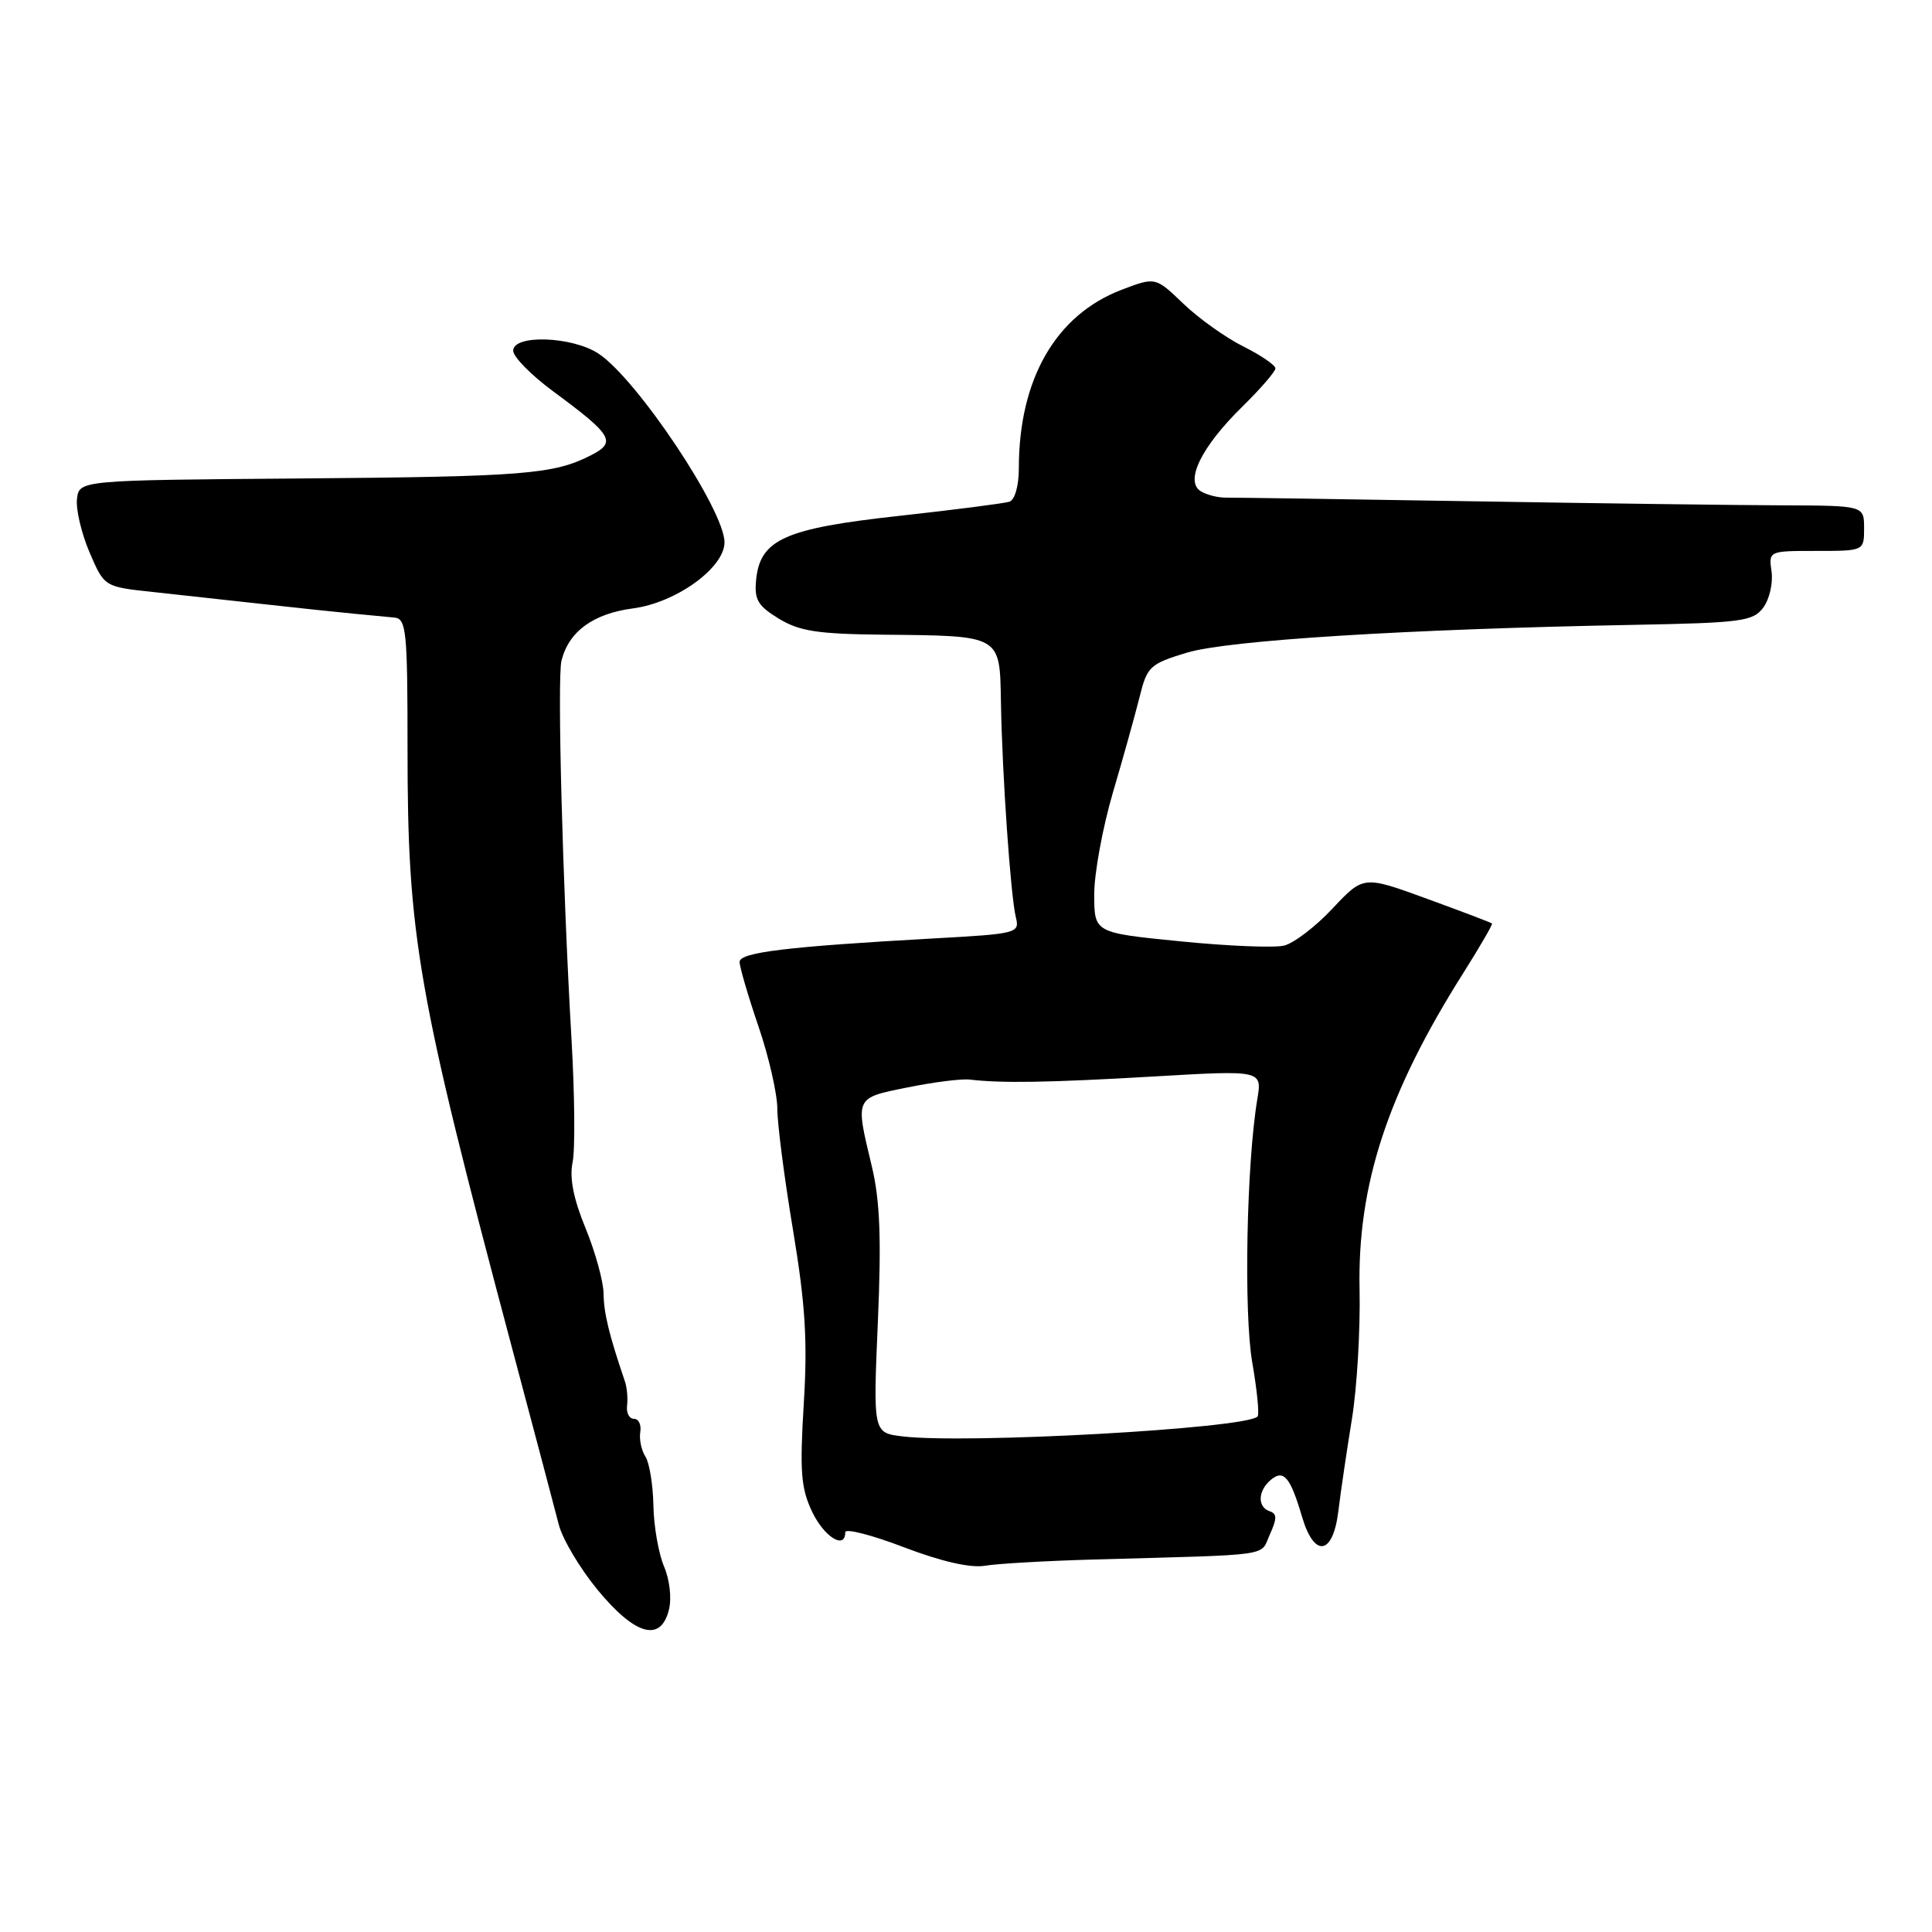 <?xml version="1.0" encoding="UTF-8" standalone="no"?>
<!DOCTYPE svg PUBLIC "-//W3C//DTD SVG 1.1//EN" "http://www.w3.org/Graphics/SVG/1.1/DTD/svg11.dtd" >
<svg xmlns="http://www.w3.org/2000/svg" xmlns:xlink="http://www.w3.org/1999/xlink" version="1.1" viewBox="0 0 256 256">
 <g >
 <path fill="currentColor"
d=" M 88.63 213.32 C 89.02 211.80 88.74 209.33 87.99 207.57 C 87.27 205.88 86.63 202.25 86.58 199.50 C 86.53 196.75 86.05 193.82 85.52 193.00 C 84.99 192.18 84.68 190.71 84.84 189.75 C 85.00 188.79 84.62 188.00 84.00 188.00 C 83.38 188.00 82.97 187.21 83.09 186.25 C 83.21 185.29 83.08 183.82 82.79 183.00 C 80.71 176.89 80.00 173.97 79.98 171.43 C 79.96 169.82 78.89 165.92 77.60 162.77 C 75.99 158.87 75.44 156.09 75.87 154.02 C 76.22 152.36 76.15 145.03 75.73 137.75 C 74.55 117.34 73.82 89.86 74.40 87.54 C 75.37 83.66 78.60 81.31 83.91 80.61 C 89.61 79.85 96.00 75.23 96.00 71.86 C 96.00 67.59 84.40 50.22 79.31 46.86 C 75.82 44.56 68.00 44.29 68.00 46.47 C 68.00 47.28 70.36 49.68 73.25 51.82 C 81.18 57.67 81.72 58.58 78.32 60.32 C 73.36 62.85 69.54 63.16 39.74 63.40 C 10.50 63.63 10.50 63.63 10.20 66.12 C 10.04 67.49 10.79 70.67 11.86 73.18 C 13.82 77.75 13.82 77.75 20.16 78.43 C 23.65 78.81 30.32 79.54 35.00 80.06 C 39.67 80.58 45.08 81.15 47.00 81.33 C 48.92 81.51 51.29 81.74 52.25 81.83 C 53.84 81.98 54.00 83.55 54.00 99.12 C 54.00 124.14 55.25 131.28 67.95 179.00 C 70.80 189.72 73.55 200.08 74.04 202.01 C 74.53 203.95 76.87 207.86 79.22 210.71 C 84.18 216.70 87.55 217.64 88.63 213.32 Z  M 145.00 206.64 C 169.09 205.97 166.92 206.28 168.26 203.33 C 169.22 201.22 169.22 200.57 168.24 200.25 C 166.58 199.69 166.67 197.52 168.41 196.07 C 170.10 194.67 170.98 195.73 172.53 200.99 C 174.14 206.45 176.61 206.09 177.33 200.30 C 177.65 197.66 178.47 192.12 179.14 188.00 C 179.81 183.88 180.26 176.18 180.15 170.89 C 179.85 157.00 183.85 144.80 193.94 128.86 C 196.12 125.40 197.81 122.48 197.70 122.37 C 197.59 122.25 193.71 120.78 189.08 119.09 C 180.67 116.02 180.67 116.02 176.58 120.37 C 174.34 122.77 171.44 124.98 170.14 125.30 C 168.84 125.61 162.65 125.36 156.39 124.73 C 145.00 123.60 145.00 123.60 144.99 118.55 C 144.98 115.77 146.10 109.67 147.47 105.00 C 148.85 100.33 150.44 94.60 151.02 92.28 C 152.00 88.32 152.38 87.96 157.28 86.48 C 162.69 84.84 186.33 83.36 216.33 82.80 C 230.81 82.53 232.29 82.33 233.65 80.50 C 234.46 79.40 234.95 77.26 234.74 75.75 C 234.35 73.00 234.35 73.00 240.67 73.00 C 247.00 73.00 247.00 73.00 247.00 70.00 C 247.00 67.00 247.00 67.00 236.25 66.96 C 230.34 66.94 211.78 66.70 195.00 66.42 C 178.22 66.14 163.60 65.93 162.50 65.94 C 161.40 65.96 159.87 65.57 159.09 65.08 C 156.97 63.74 159.20 59.20 164.56 53.94 C 167.00 51.54 169.00 49.24 169.00 48.81 C 169.00 48.39 167.09 47.08 164.75 45.91 C 162.41 44.74 158.83 42.19 156.80 40.24 C 153.10 36.69 153.10 36.69 148.61 38.40 C 139.89 41.74 135.00 50.24 135.00 62.08 C 135.00 64.38 134.47 66.24 133.75 66.48 C 133.06 66.70 126.47 67.55 119.10 68.36 C 103.98 70.02 100.72 71.48 100.19 76.83 C 99.93 79.45 100.41 80.28 103.19 81.97 C 105.92 83.64 108.35 84.01 117.00 84.10 C 132.75 84.25 132.47 84.10 132.63 93.05 C 132.79 102.63 133.92 118.81 134.61 121.57 C 135.13 123.64 134.76 123.74 123.82 124.34 C 104.28 125.43 98.00 126.19 98.00 127.46 C 98.00 128.11 99.12 131.96 100.50 136.00 C 101.88 140.04 103.00 144.96 103.00 146.93 C 103.00 148.89 103.93 156.12 105.08 163.00 C 106.72 172.87 107.02 177.72 106.50 186.06 C 105.96 194.99 106.13 197.20 107.61 200.31 C 109.21 203.67 112.00 205.39 112.00 203.03 C 112.00 202.49 115.49 203.38 119.75 205.01 C 124.73 206.91 128.57 207.79 130.50 207.47 C 132.15 207.19 138.68 206.82 145.00 206.64 Z  M 119.60 190.33 C 115.69 189.86 115.69 189.86 116.32 175.18 C 116.80 164.05 116.60 159.05 115.51 154.50 C 113.31 145.32 113.22 145.51 120.25 144.09 C 123.69 143.39 127.40 142.92 128.50 143.05 C 132.71 143.55 138.99 143.45 152.87 142.64 C 167.24 141.80 167.24 141.80 166.60 145.65 C 165.17 154.19 164.79 174.00 165.93 180.53 C 166.57 184.22 166.89 187.45 166.63 187.70 C 165.05 189.29 128.07 191.35 119.60 190.33 Z "/>
</g>
</svg>